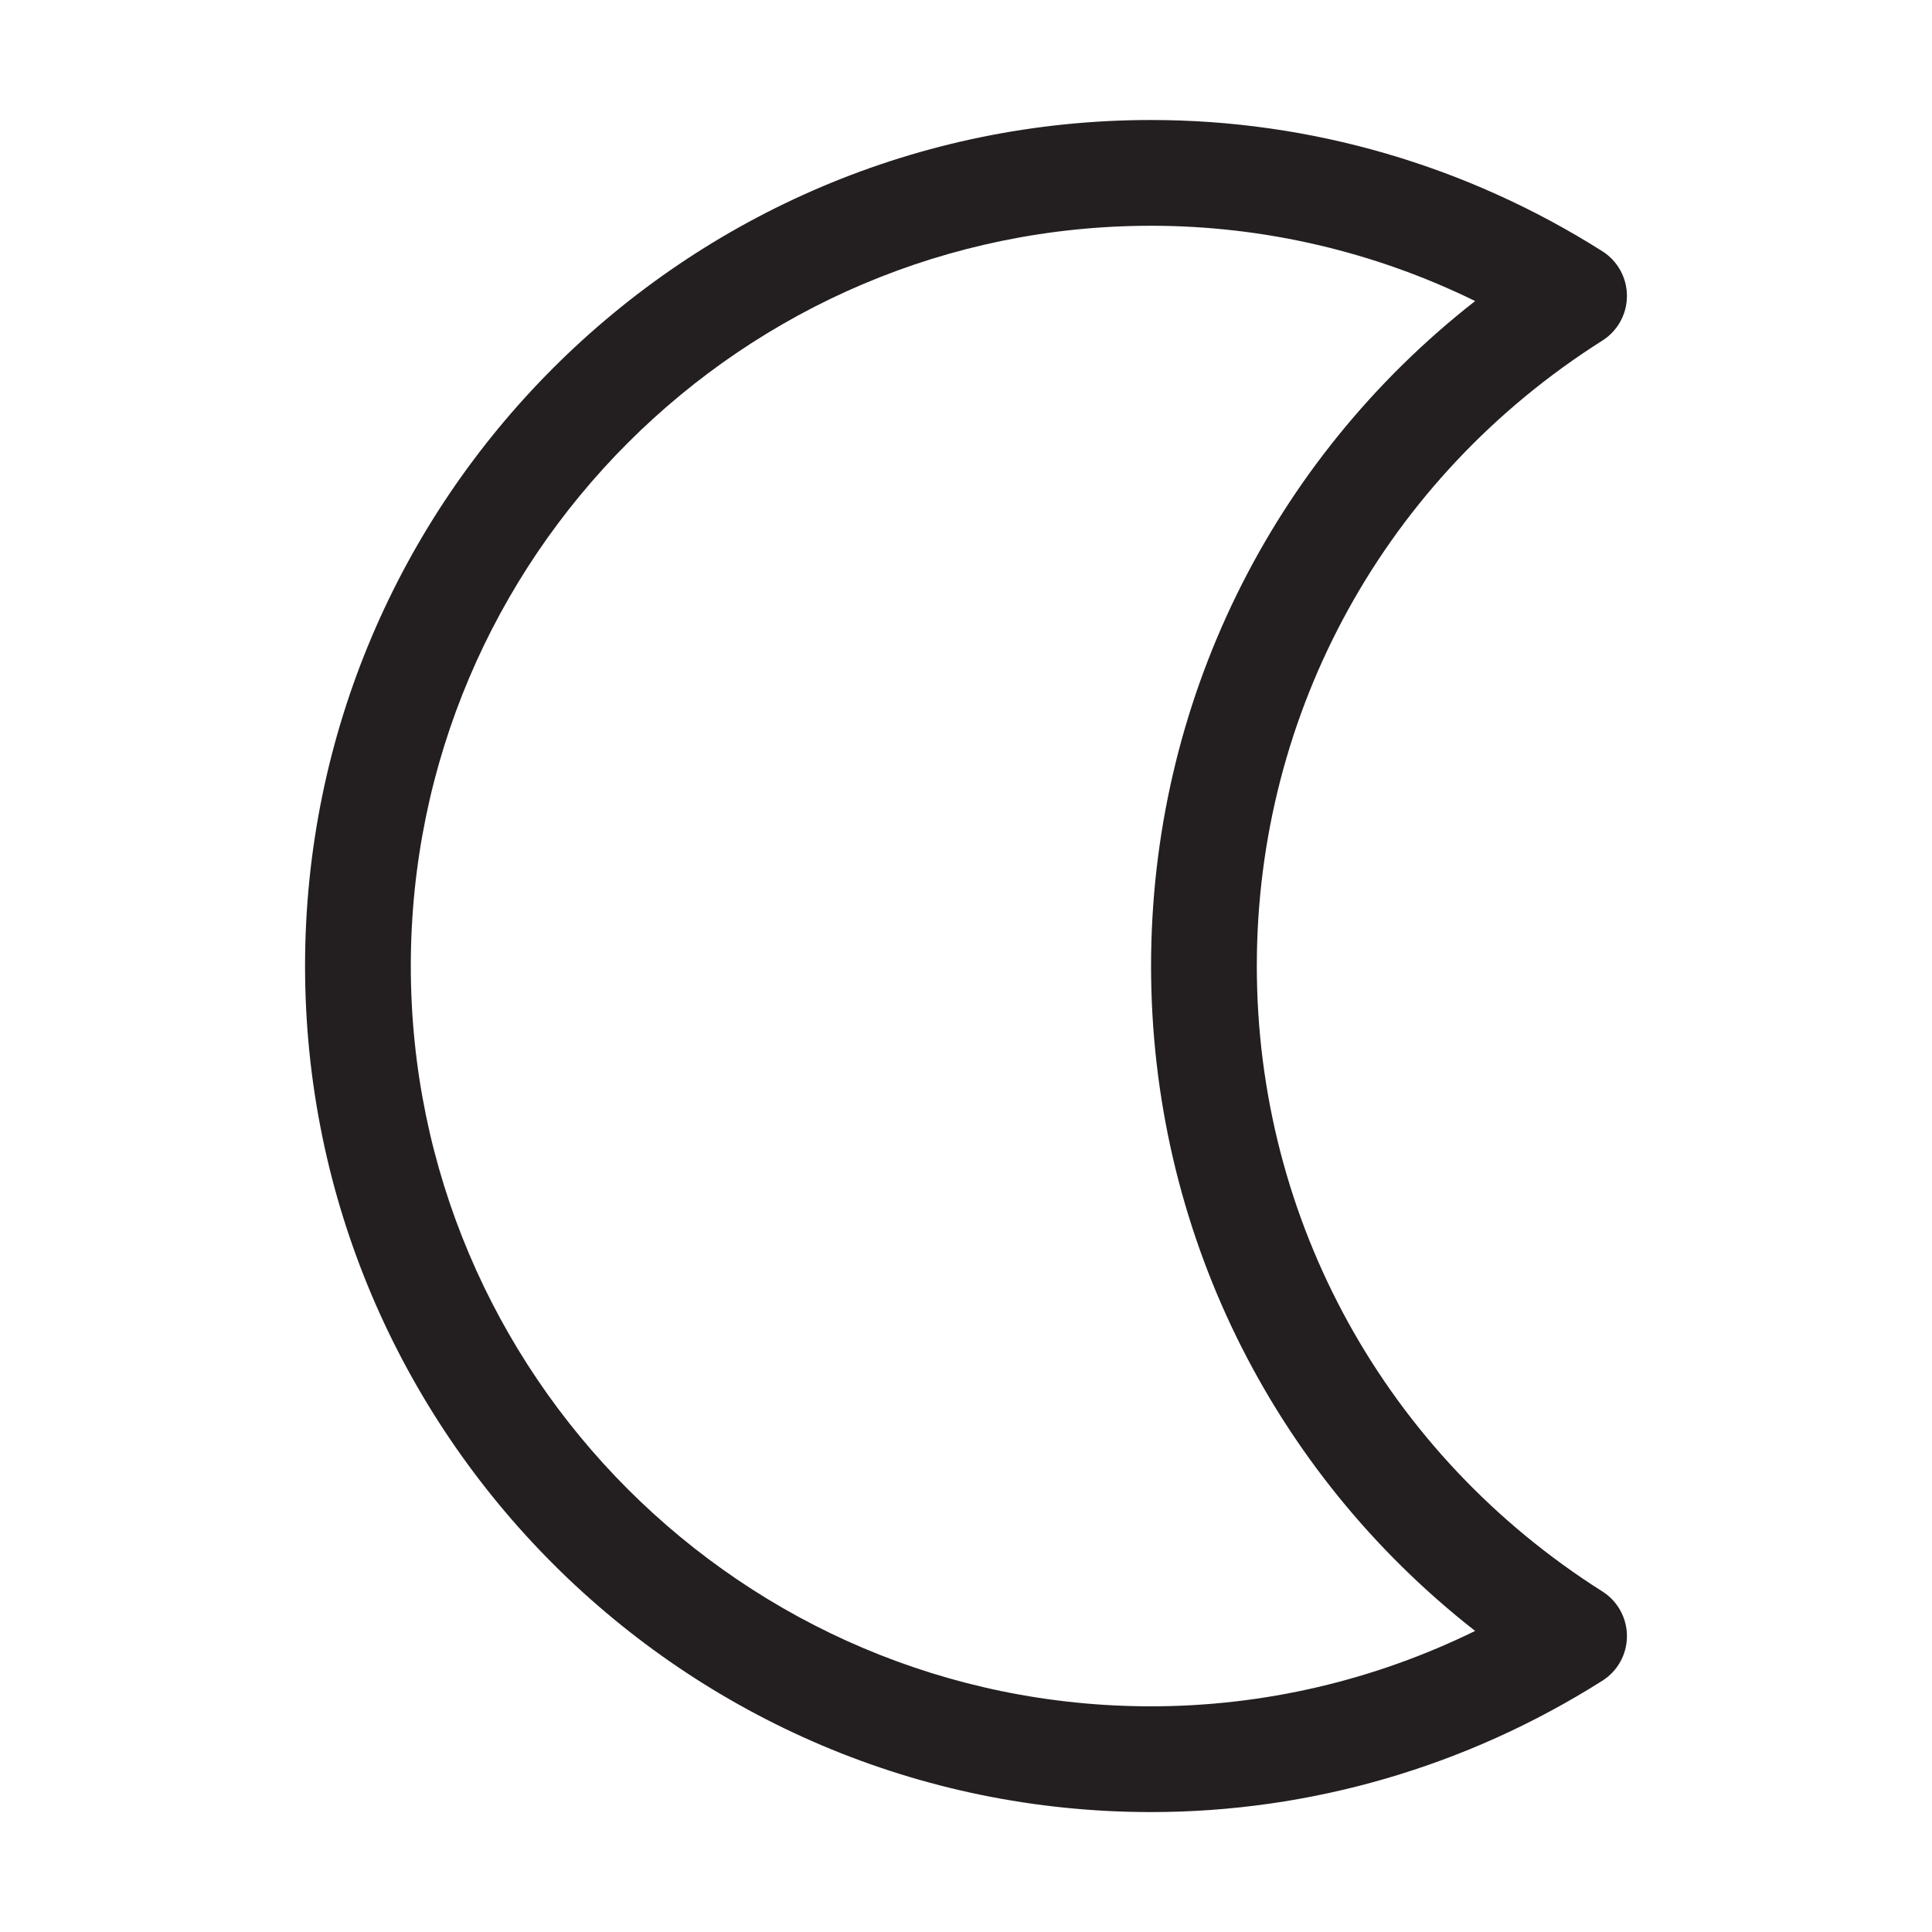 <?xml version="1.0" encoding="utf-8"?>
<!-- Generator: Adobe Illustrator 16.0.0, SVG Export Plug-In . SVG Version: 6.00 Build 0)  -->
<!DOCTYPE svg PUBLIC "-//W3C//DTD SVG 1.1//EN" "http://www.w3.org/Graphics/SVG/1.1/DTD/svg11.dtd">
<svg version="1.1" id="图形" xmlns="http://www.w3.org/2000/svg" xmlns:xlink="http://www.w3.org/1999/xlink" x="0px" y="0px"
	 width="1000.637px" height="1000.678px" viewBox="15.167 -16.333 1000.637 1000.678"
	 enable-background="new 15.167 -16.333 1000.637 1000.678" xml:space="preserve">
<path fill="#231F20" d="M611.335,922.19c82.637,0,163.458-23.534,233.744-68.036c7.91-4.974,12.727-13.693,12.727-23.107
	c0-9.385-4.816-18.134-12.727-23.13c-112.059-70.904-178.973-191.995-178.973-323.928c0-131.927,66.914-253.023,178.973-323.922
	c7.91-4.996,12.727-13.745,12.727-23.13c0-9.391-4.816-18.134-12.727-23.136c-70.286-44.473-151.107-67.979-233.744-67.979
	c-241.604,0-438.172,196.563-438.172,438.166C173.163,725.597,369.732,922.19,611.335,922.19z M611.335,100.594
	c58.304,0,115.585,13.398,167.848,38.991c-105.854,82.822-167.848,208.573-167.848,344.403
	c0,135.836,61.993,261.581,167.848,344.387c-52.263,25.616-109.544,39.043-167.848,39.043
	c-211.384,0-383.401-172.017-383.401-383.43C227.935,272.582,399.951,100.594,611.335,100.594z"/>
</svg>
